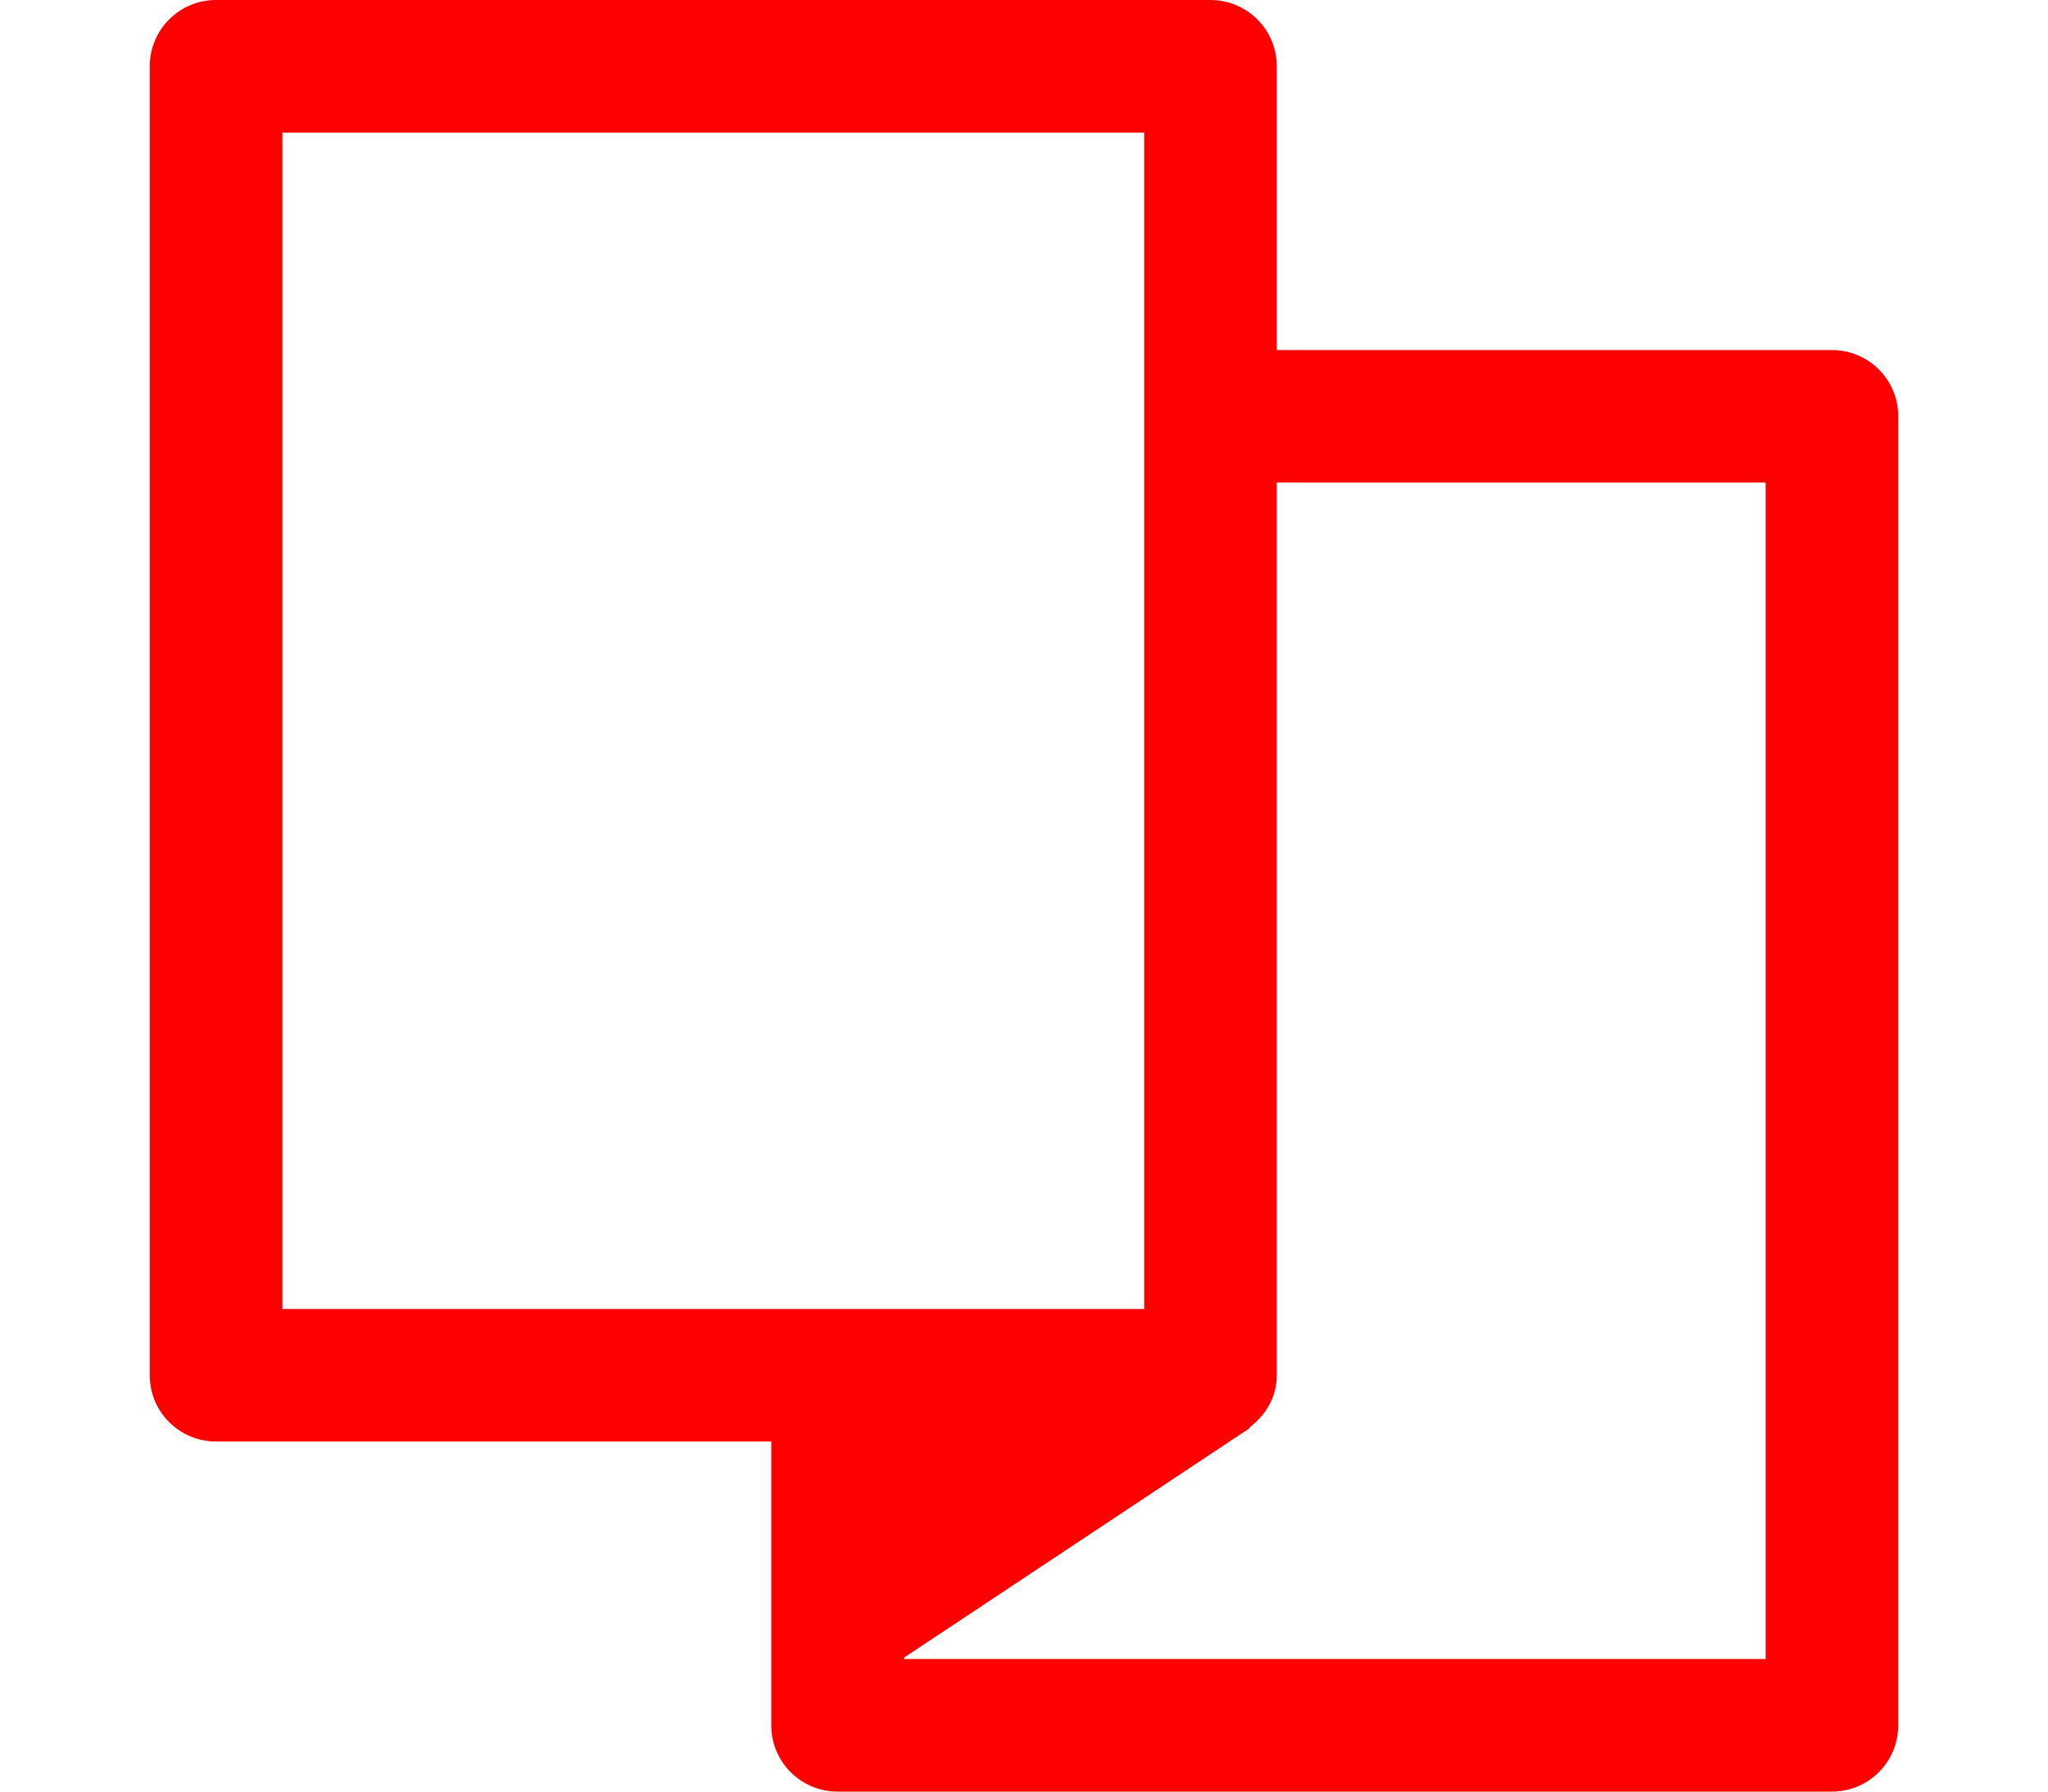 <?xml version="1.0" encoding="utf-8"?>
<!-- Generator: Adobe Illustrator 16.0.4, SVG Export Plug-In . SVG Version: 6.00 Build 0)  -->
<!DOCTYPE svg PUBLIC "-//W3C//DTD SVG 1.1//EN" "http://www.w3.org/Graphics/SVG/1.1/DTD/svg11.dtd">
<svg version="1.1" id="Capa_1" xmlns="http://www.w3.org/2000/svg" xmlns:xlink="http://www.w3.org/1999/xlink" x="0px" y="0px"
	 width="576px" height="504px" viewBox="0 0 576 504" enable-background="new 0 0 576 504" xml:space="preserve">
<path fill="#FF0000" d="M515.234,98.471H359.097V18.66c0-10.323-8.354-18.66-18.642-18.66H60.763
	C50.474,0,42.121,8.337,42.121,18.66v368.228c0,10.307,8.354,18.626,18.642,18.626h156.159v79.826
	c0,10.325,8.353,18.66,18.642,18.66h279.67c10.309,0,18.644-8.335,18.644-18.66V117.113
	C533.879,106.806,525.543,98.471,515.234,98.471z M79.425,368.243V37.287h242.388v330.956H79.425z M496.592,466.697H254.224v-0.36
	l97.288-64.595l-0.1-0.182c4.564-3.416,7.684-8.554,7.684-14.674v-251.13h137.495L496.592,466.697L496.592,466.697z"/>
</svg>
